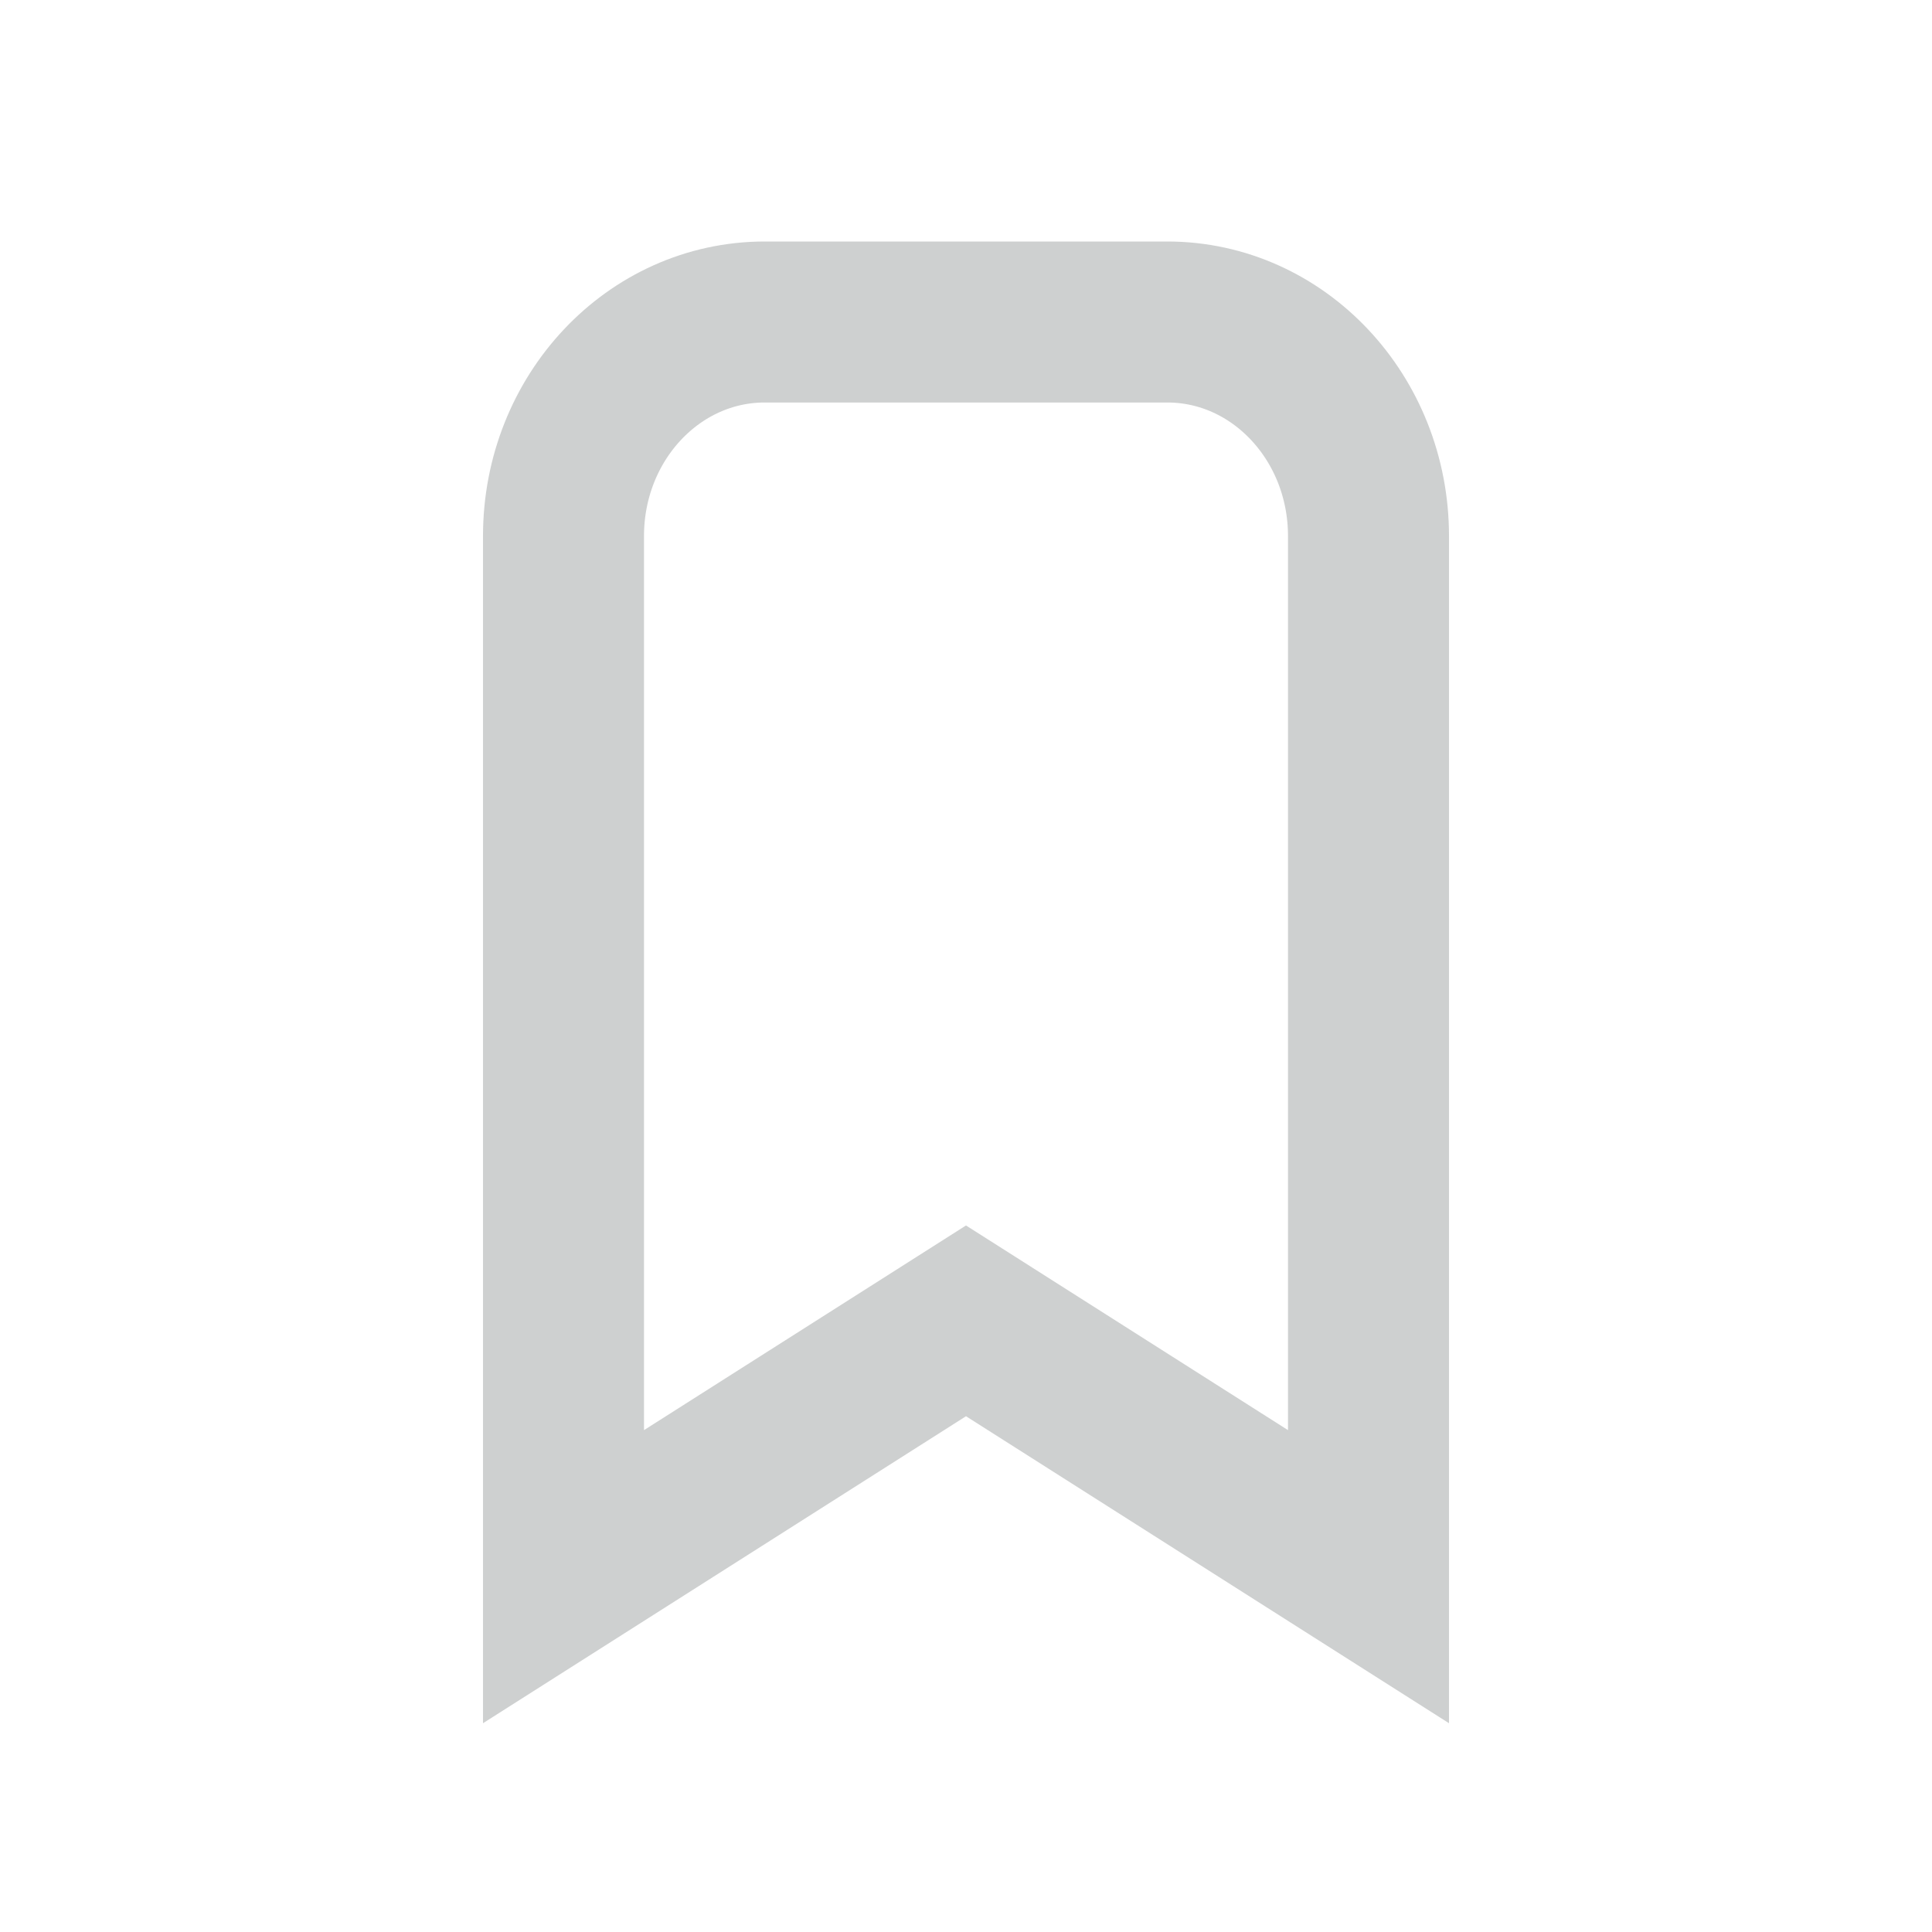 <svg width="24" height="24" viewBox="0 0 24 24" fill="none" xmlns="http://www.w3.org/2000/svg">
<path d="M17 6.659V19.586L12 16.408L7 19.586V6.659C7 5.19 8.119 4 9.5 4H14.5C15.881 4 17 5.19 17 6.659Z" stroke="#CED0D0" stroke-width="2" stroke-linecap="square"/>
</svg>
